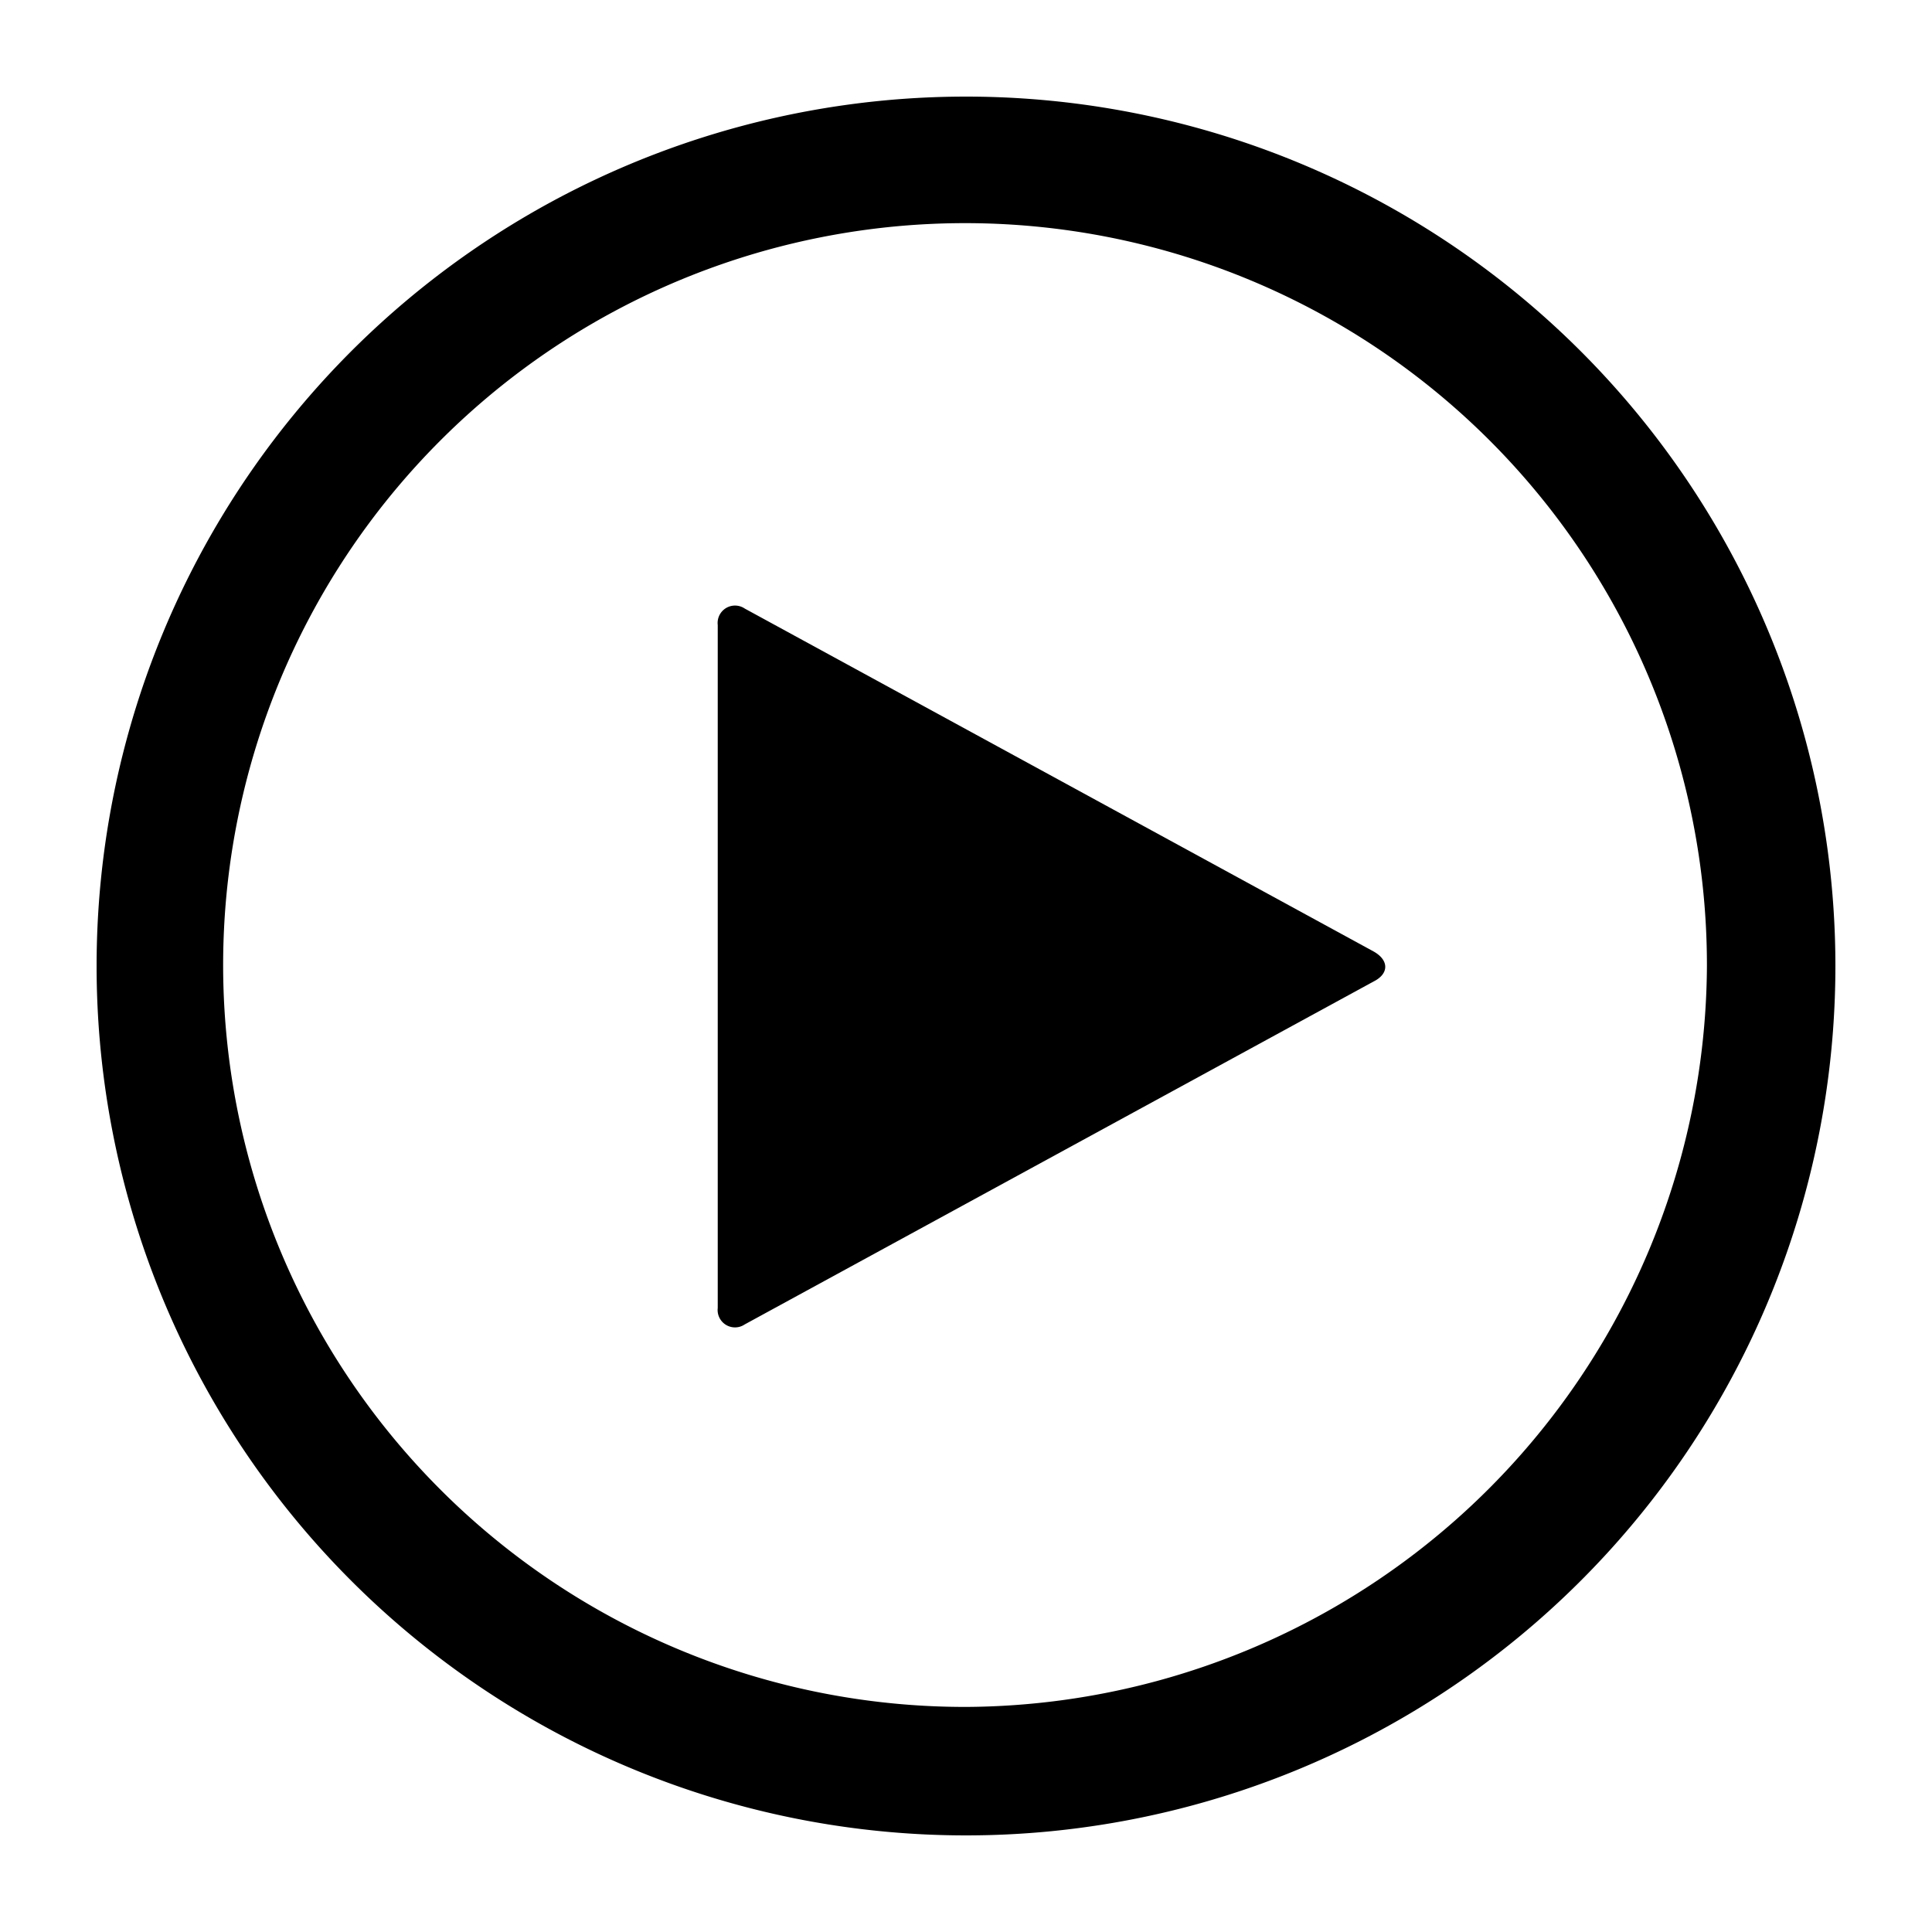 <svg id="Layer_1" data-name="Layer 1" xmlns="http://www.w3.org/2000/svg" width="20" height="20" viewBox="0 0 20 20"><title>video</title><path d="M10,1a9,9,0,1,0,9,9A9,9,0,0,0,10,1Zm0,16.67A7.68,7.68,0,1,1,17.67,10,7.71,7.71,0,0,1,10,17.67Z"/><path d="M7.43,13.54a.18.18,0,0,0,.28.17l6.51-3.55c.16-.08.16-.22,0-.31L7.71,6.3a.18.18,0,0,0-.28.17Z"/></svg>